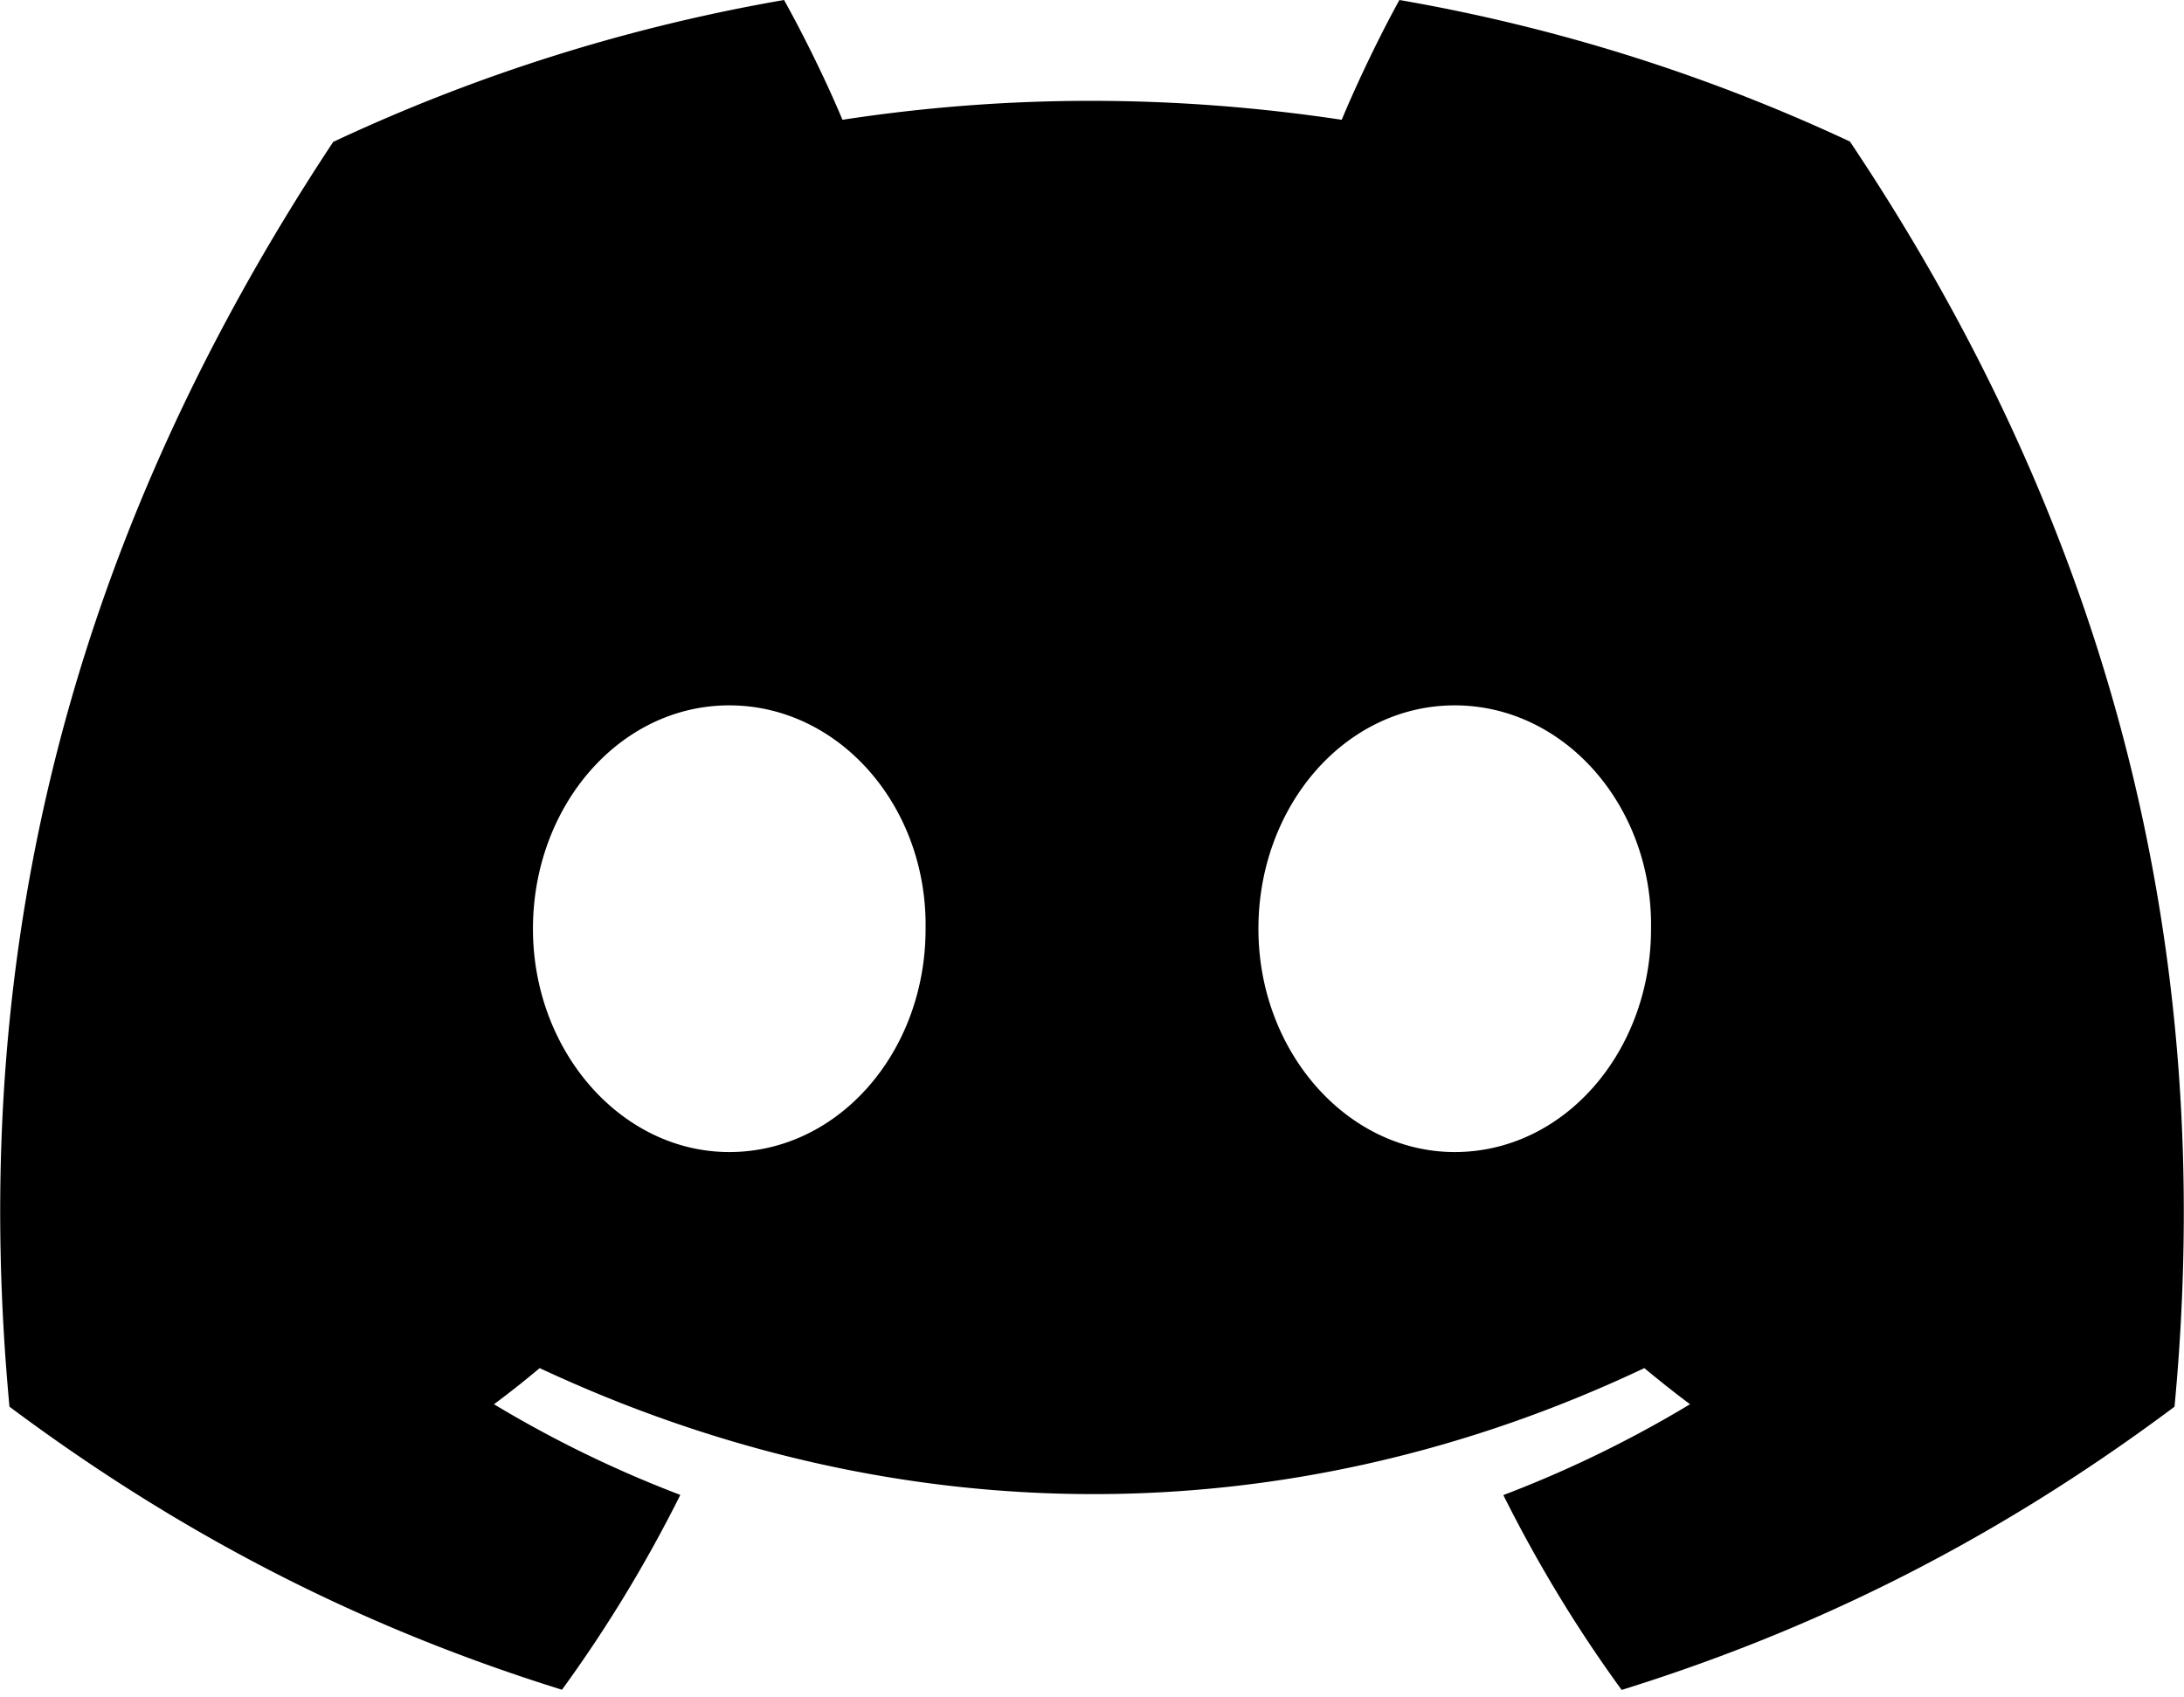 <svg xmlns="http://www.w3.org/2000/svg" width="30.88" height="24" viewBox="0 0 256 199"><path fill="currentColor" d="M216.856 16.597A208.5 208.5 0 0 0 164.042 0c-2.275 4.113-4.933 9.645-6.766 14.046q-29.538-4.442-58.533 0c-1.832-4.4-4.55-9.933-6.846-14.046a207.8 207.8 0 0 0-52.855 16.638C5.618 67.147-3.443 116.4 1.087 164.956c22.169 16.555 43.653 26.612 64.775 33.193A161 161 0 0 0 79.735 175.3a136.4 136.4 0 0 1-21.846-10.632a109 109 0 0 0 5.356-4.237c42.122 19.702 87.89 19.702 129.51 0a132 132 0 0 0 5.355 4.237a136 136 0 0 1-21.886 10.653c4.006 8.02 8.638 15.67 13.873 22.848c21.142-6.58 42.646-16.637 64.815-33.213c5.316-56.288-9.08-105.09-38.056-148.36M85.474 135.095c-12.645 0-23.015-11.805-23.015-26.18s10.149-26.2 23.015-26.2s23.236 11.804 23.015 26.2c.02 14.375-10.148 26.18-23.015 26.18m85.051 0c-12.645 0-23.014-11.805-23.014-26.18s10.148-26.2 23.014-26.2c12.867 0 23.236 11.804 23.015 26.2c0 14.375-10.148 26.18-23.015 26.18"/></svg>